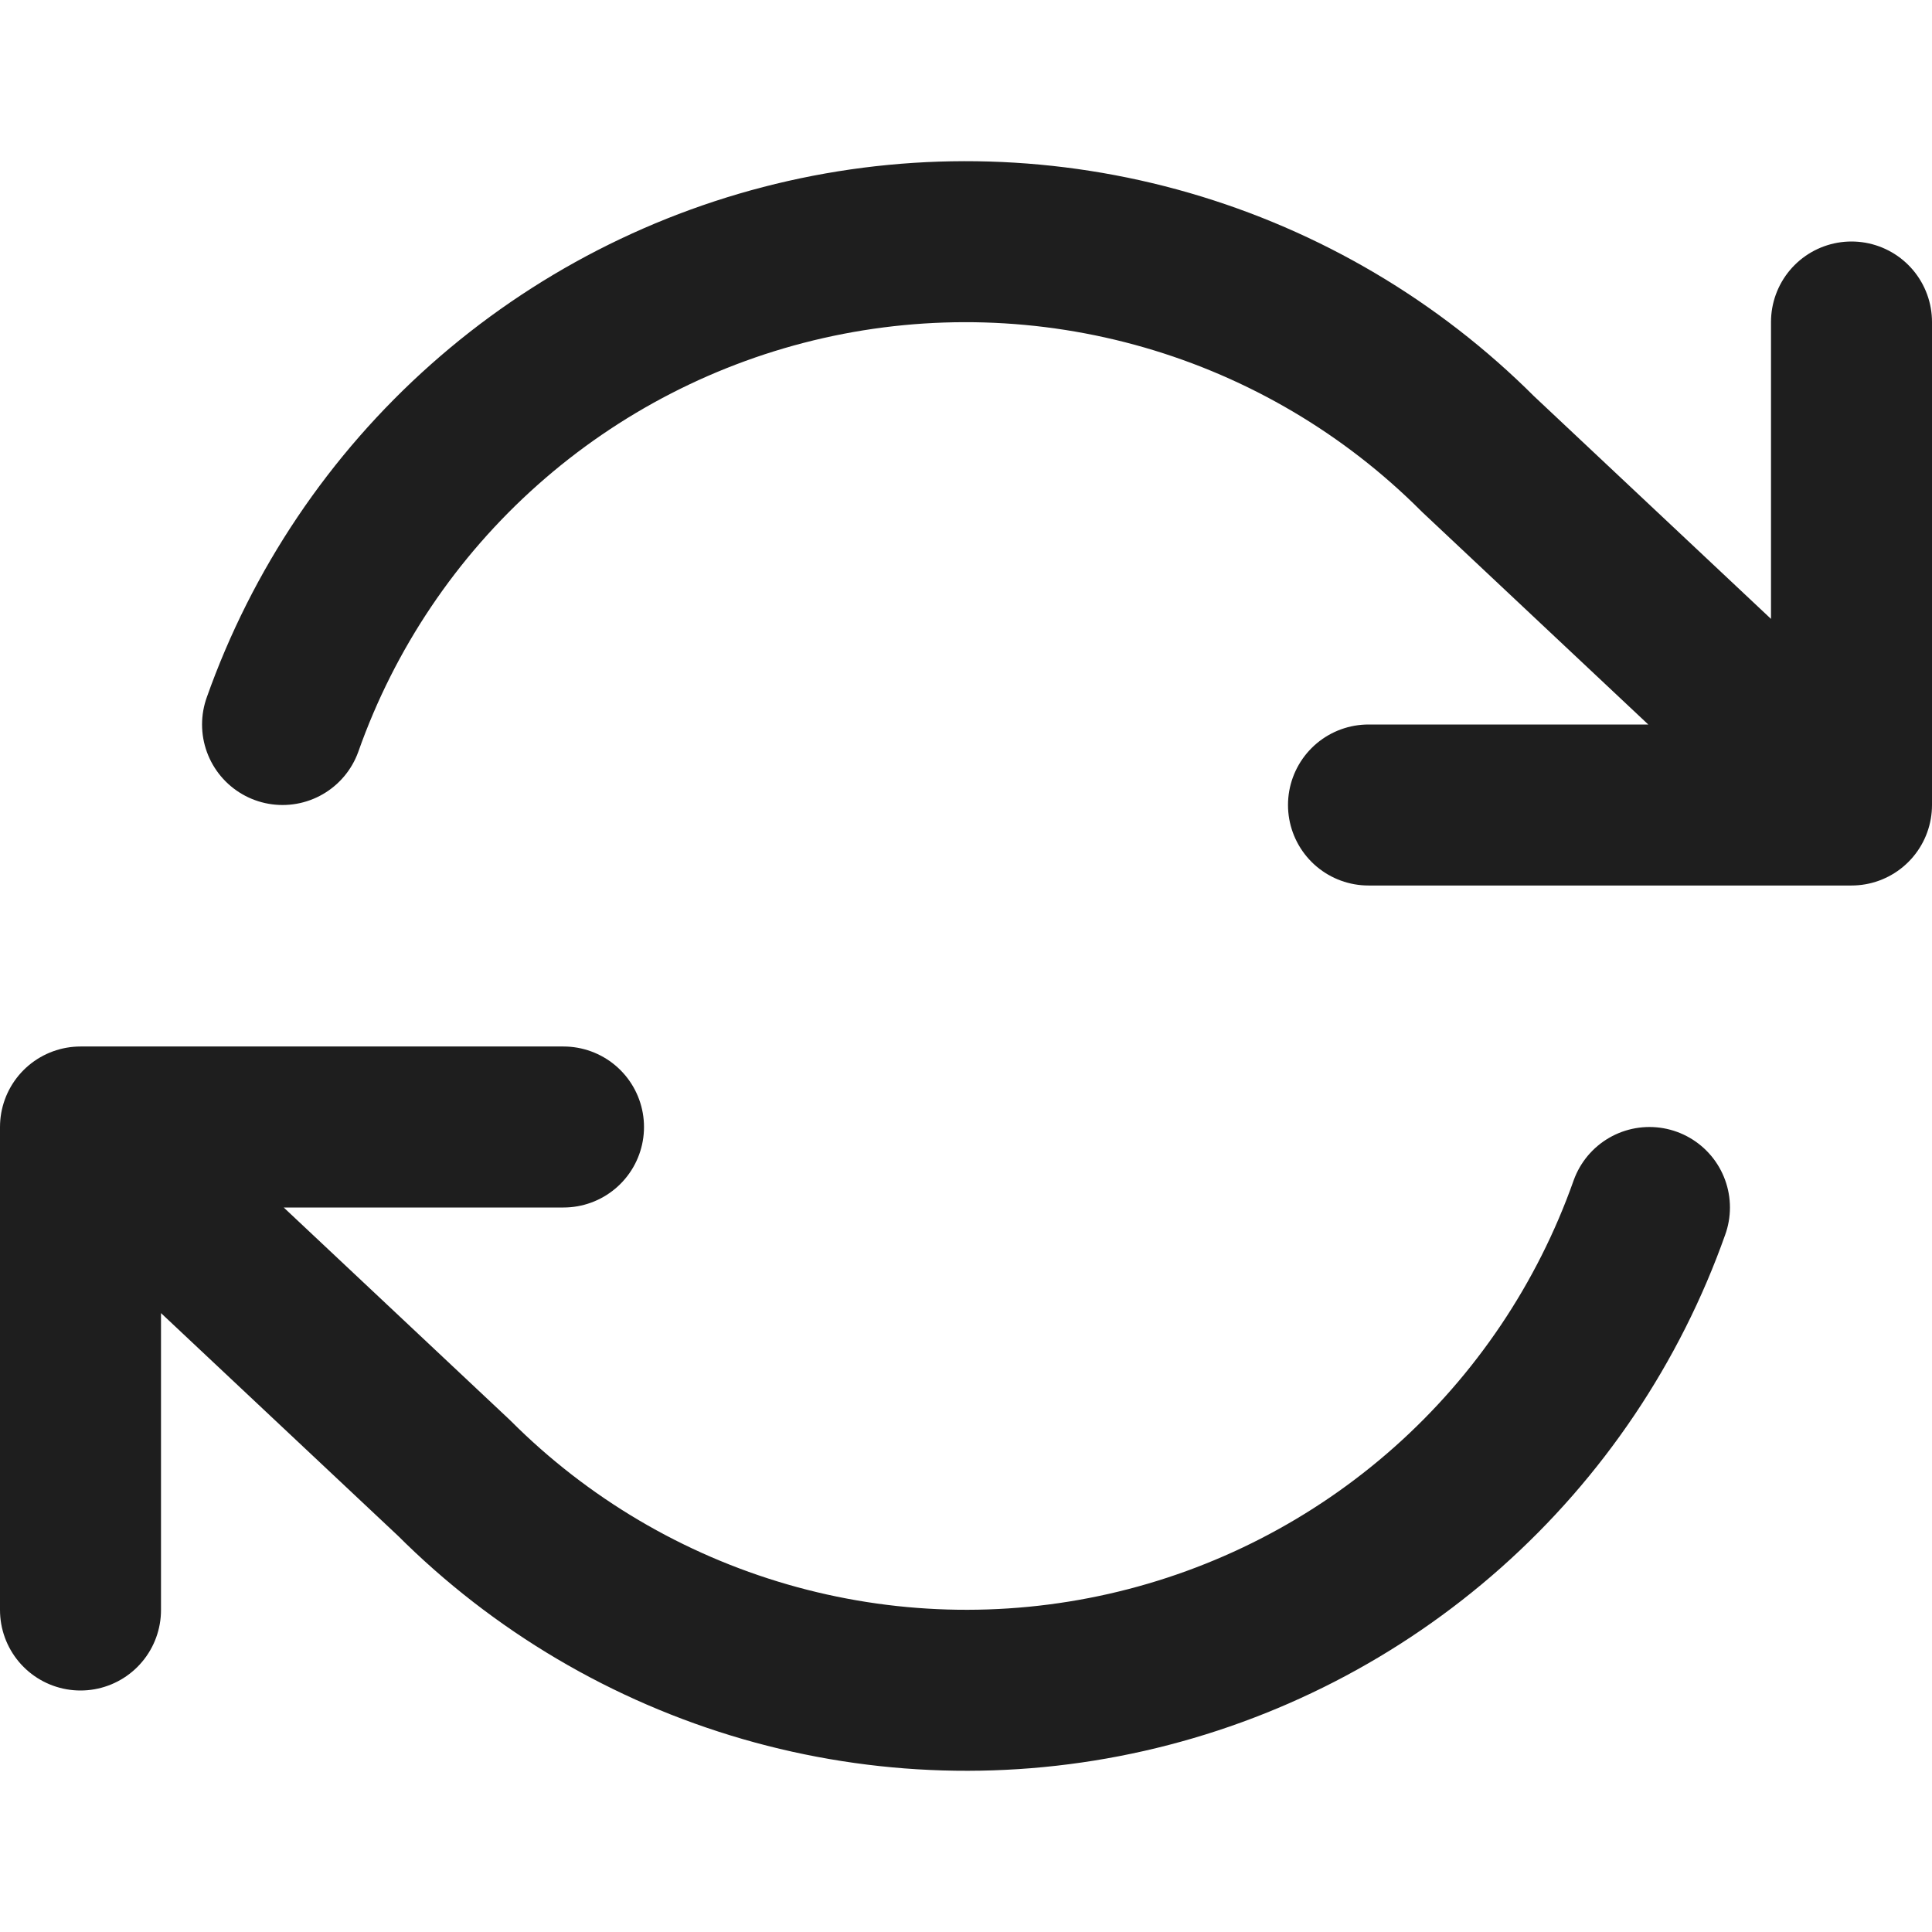 <svg width="48" height="48" viewBox="0 0 48 48" fill="none" xmlns="http://www.w3.org/2000/svg">
<path d="M46 8V20M46 20H34M46 20L36.72 11.28C34.571 9.129 31.911 7.558 28.99 6.713C26.07 5.869 22.982 5.777 20.017 6.448C17.051 7.119 14.304 8.531 12.031 10.551C9.758 12.571 8.034 15.133 7.02 18M2 40V28M2 28H14M2 28L11.28 36.72C13.43 38.87 16.089 40.441 19.01 41.286C21.93 42.131 25.018 42.222 27.983 41.551C30.949 40.88 33.696 39.469 35.969 37.449C38.242 35.429 39.966 32.866 40.98 30" stroke="#1E1E1E" stroke-width="4" stroke-linecap="round" stroke-linejoin="round"/>
</svg>
